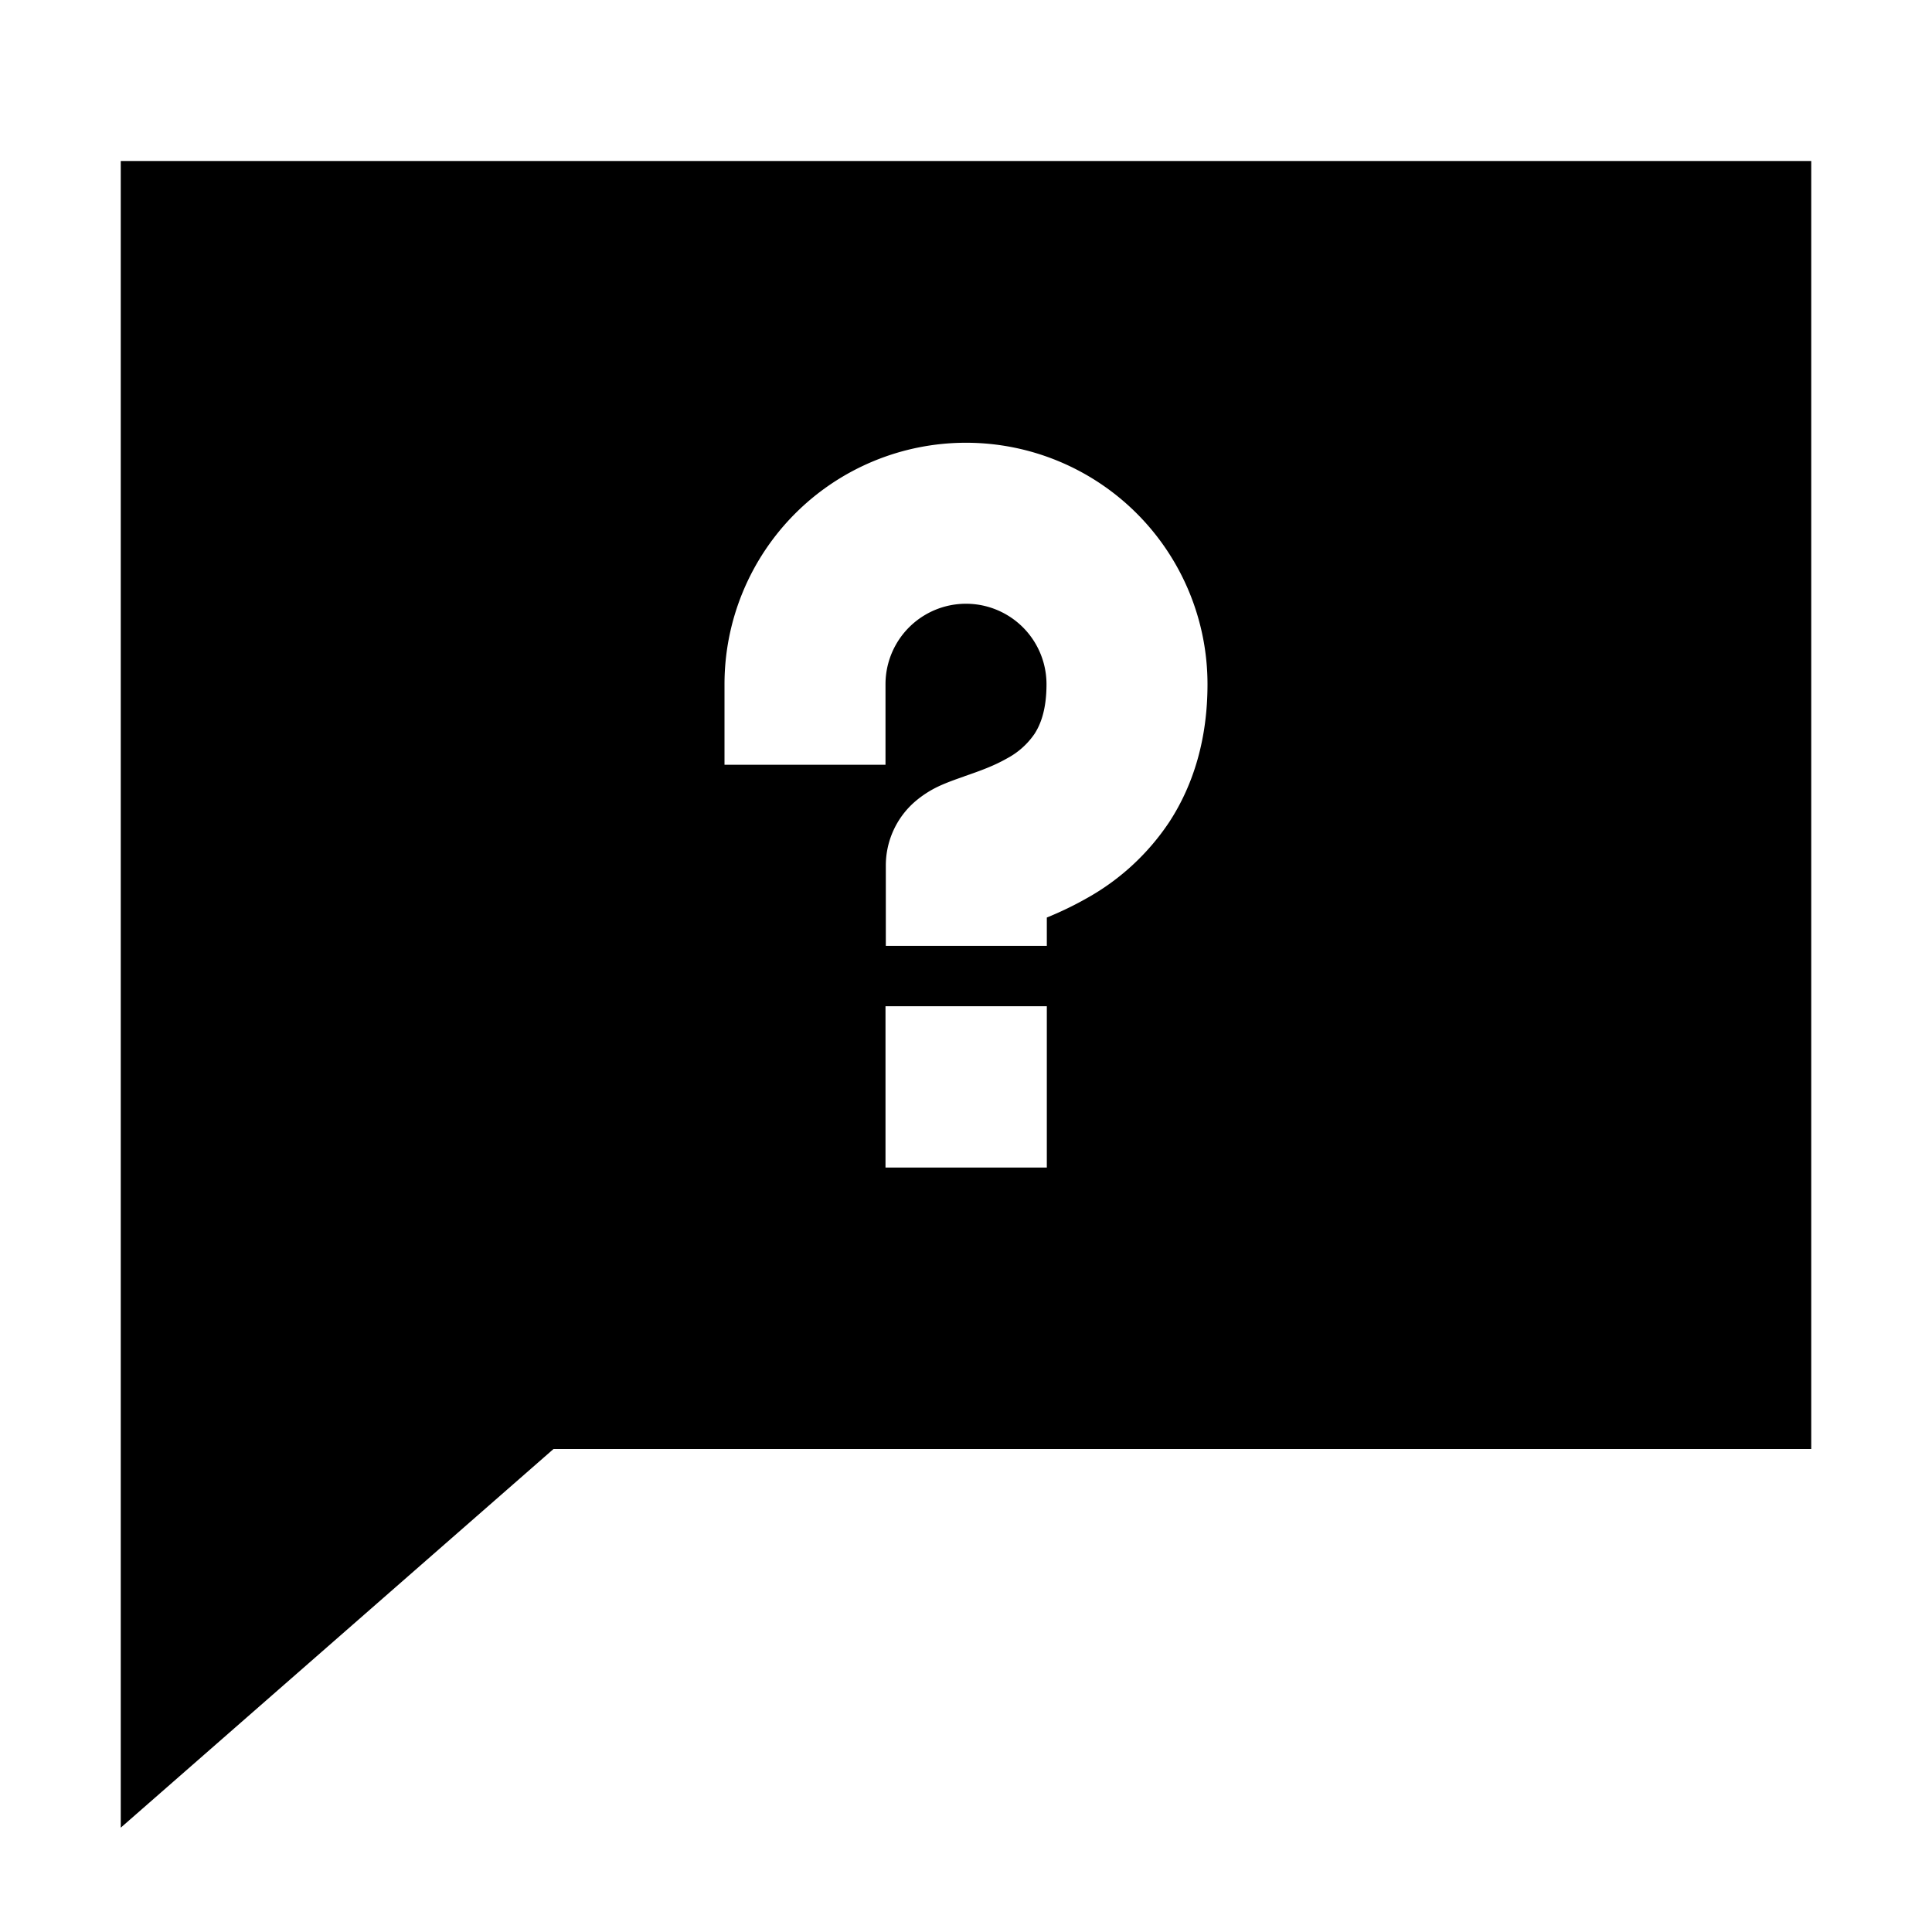 <svg xmlns="http://www.w3.org/2000/svg" width="1em" height="1em" viewBox="0 0 24 24"><path fill="currentColor" d="M22.5 2v16H6.876L1.5 22.704V2zM11 8.5a1 1 0 1 1 2 0c0 .324-.078.508-.15.618a.96.96 0 0 1-.344.305c-.16.091-.328.152-.52.218l-.017.007c-.075.026-.202.07-.309.12a1.3 1.3 0 0 0-.296.192a1.05 1.05 0 0 0-.36.79v1h2v-.352c.15-.061.32-.14.493-.238a2.96 2.96 0 0 0 1.029-.95c.302-.464.474-1.034.474-1.71a3 3 0 1 0-6 0v1h2zm2.004 4H11v2.004h2.004z"/></svg>